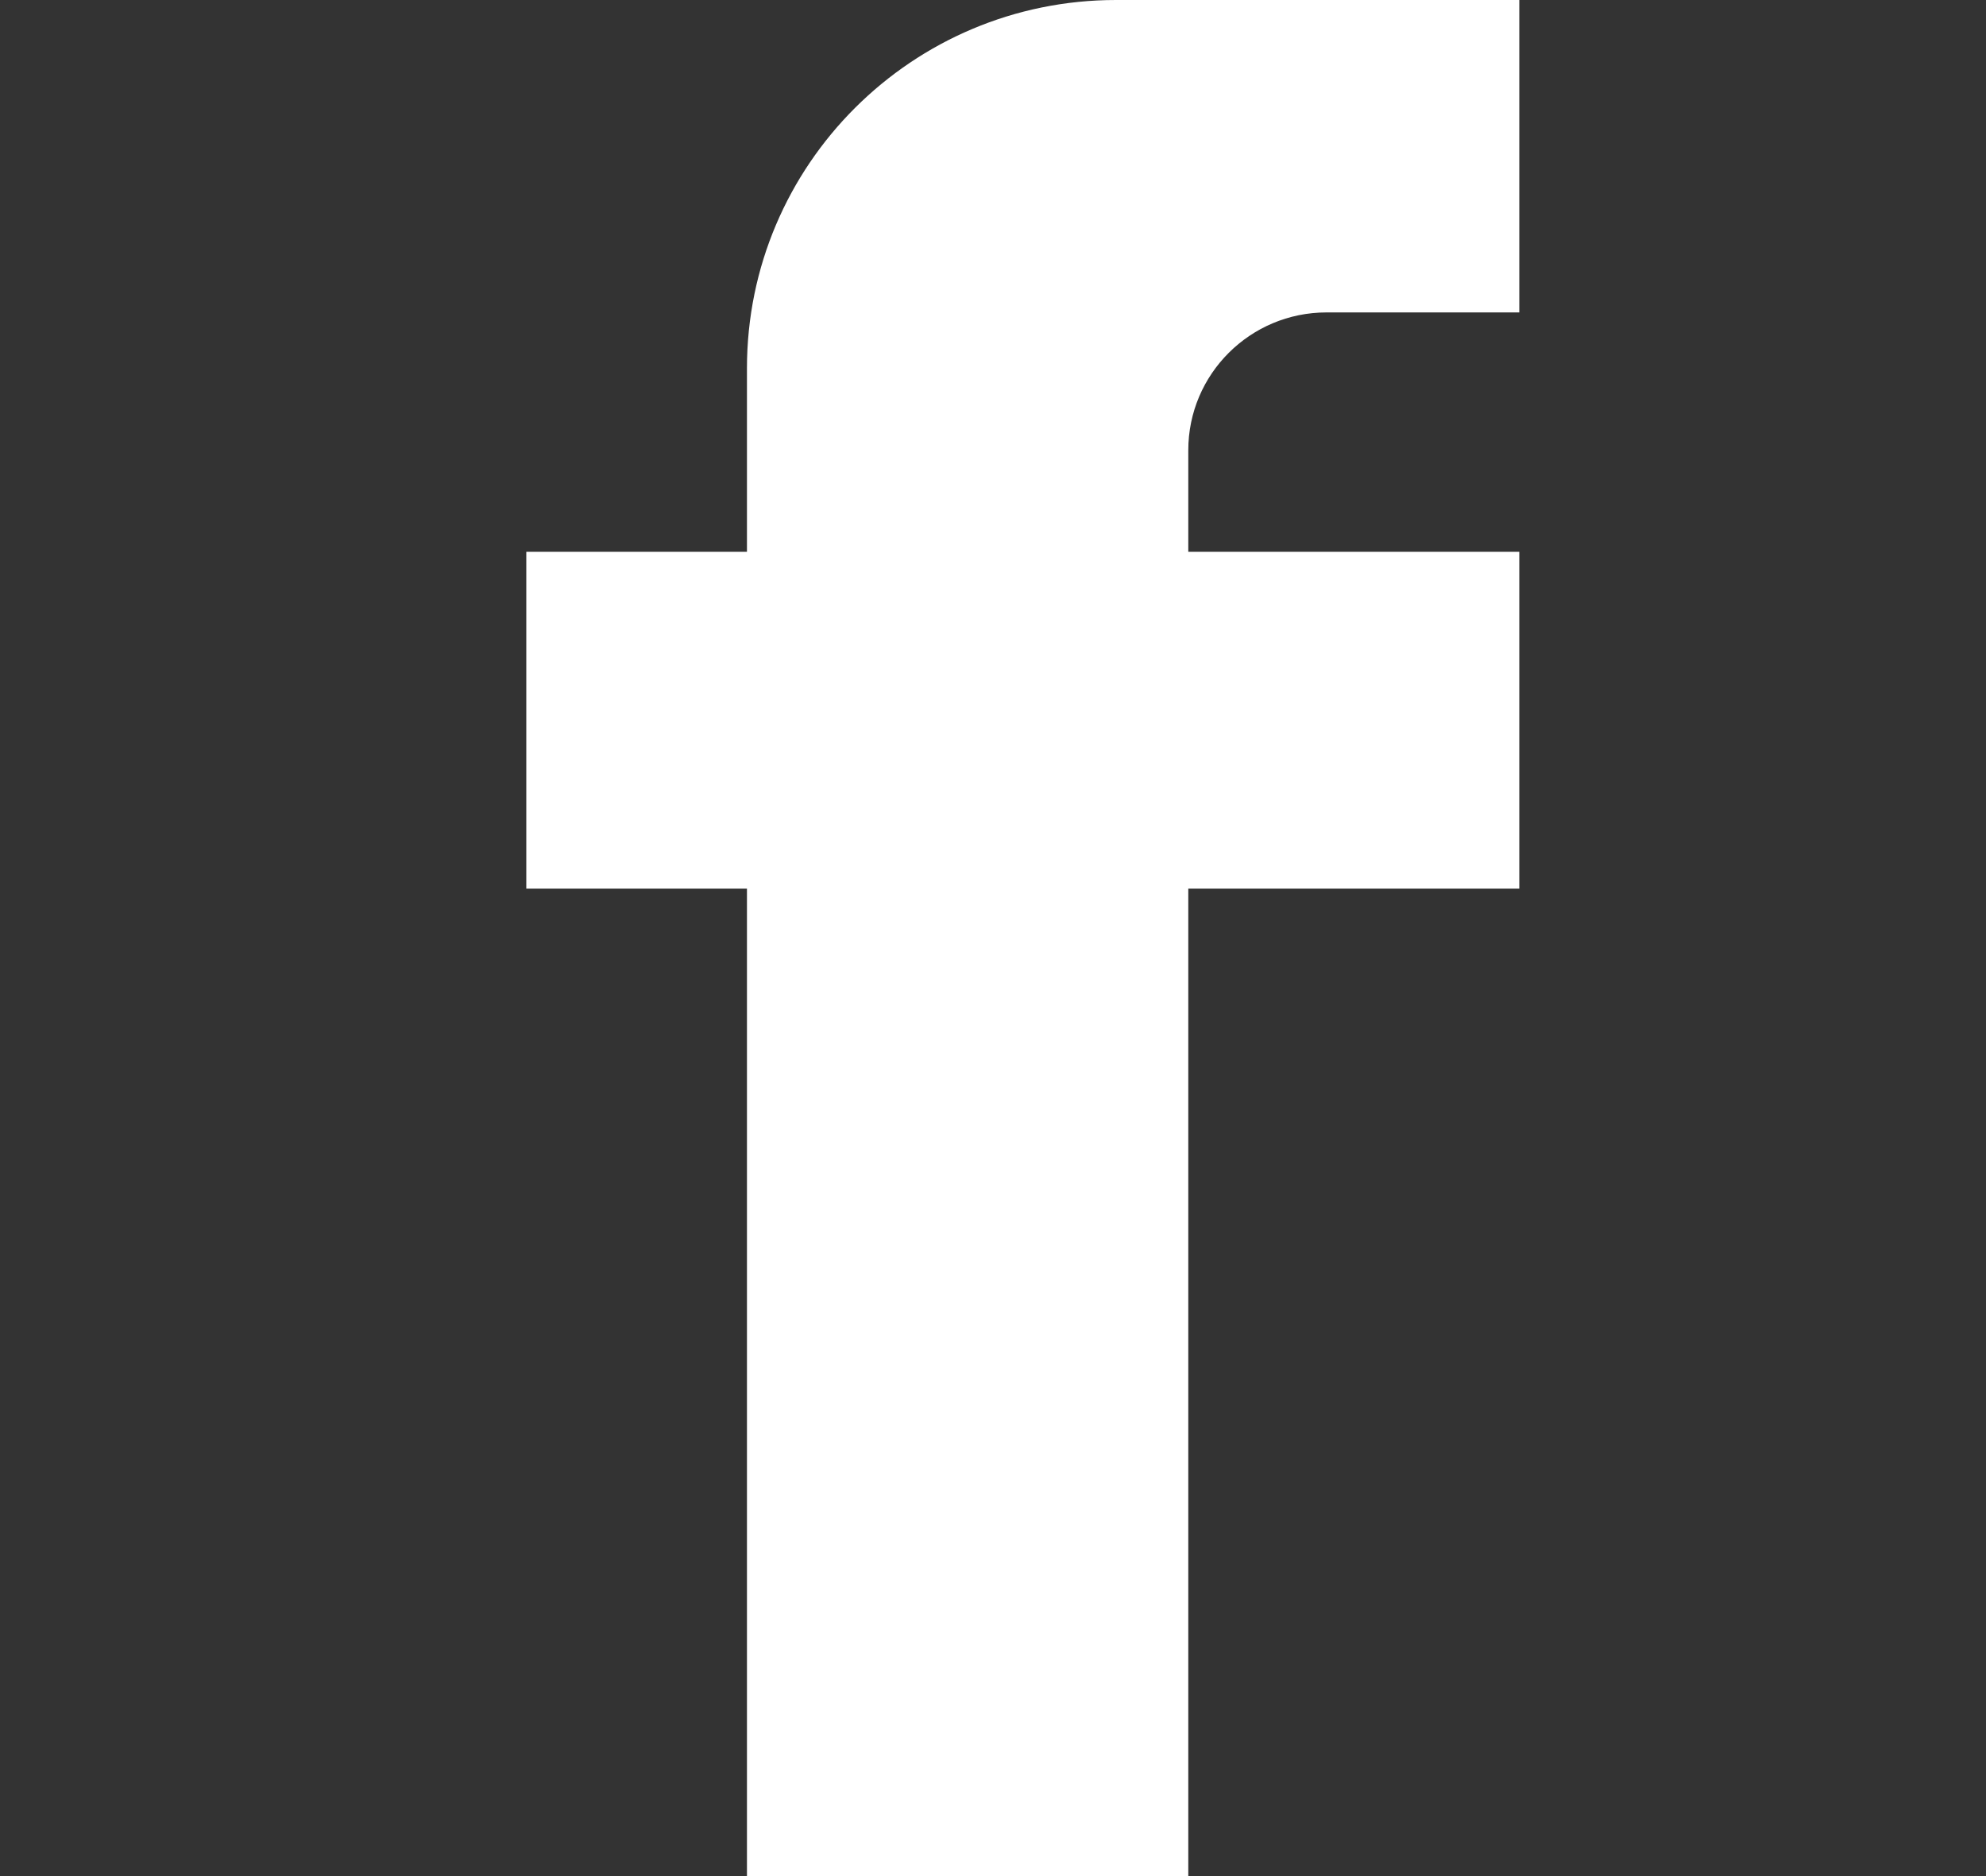 <!DOCTYPE svg PUBLIC "-//W3C//DTD SVG 1.1//EN" "http://www.w3.org/Graphics/SVG/1.1/DTD/svg11.dtd"><svg xmlns="http://www.w3.org/2000/svg" width="36" height="34" viewBox="16.694 104.245 36 34" enable-background="new 16.694 104.245 36 34"><rect x="16.694" y="104.245" width="36" height="34" fill="#333333" stroke="none"/><path fill="#fff" d="M40.74 109.907h3.494v-5.662h-7.31c-3.694 0-6.69 2.988-6.69 6.672v3.328h-4v6.105h4v17.895h8V120.35h6v-6.105h-6v-1.84c0-1.38 1.123-2.498 2.506-2.498z"/></svg>